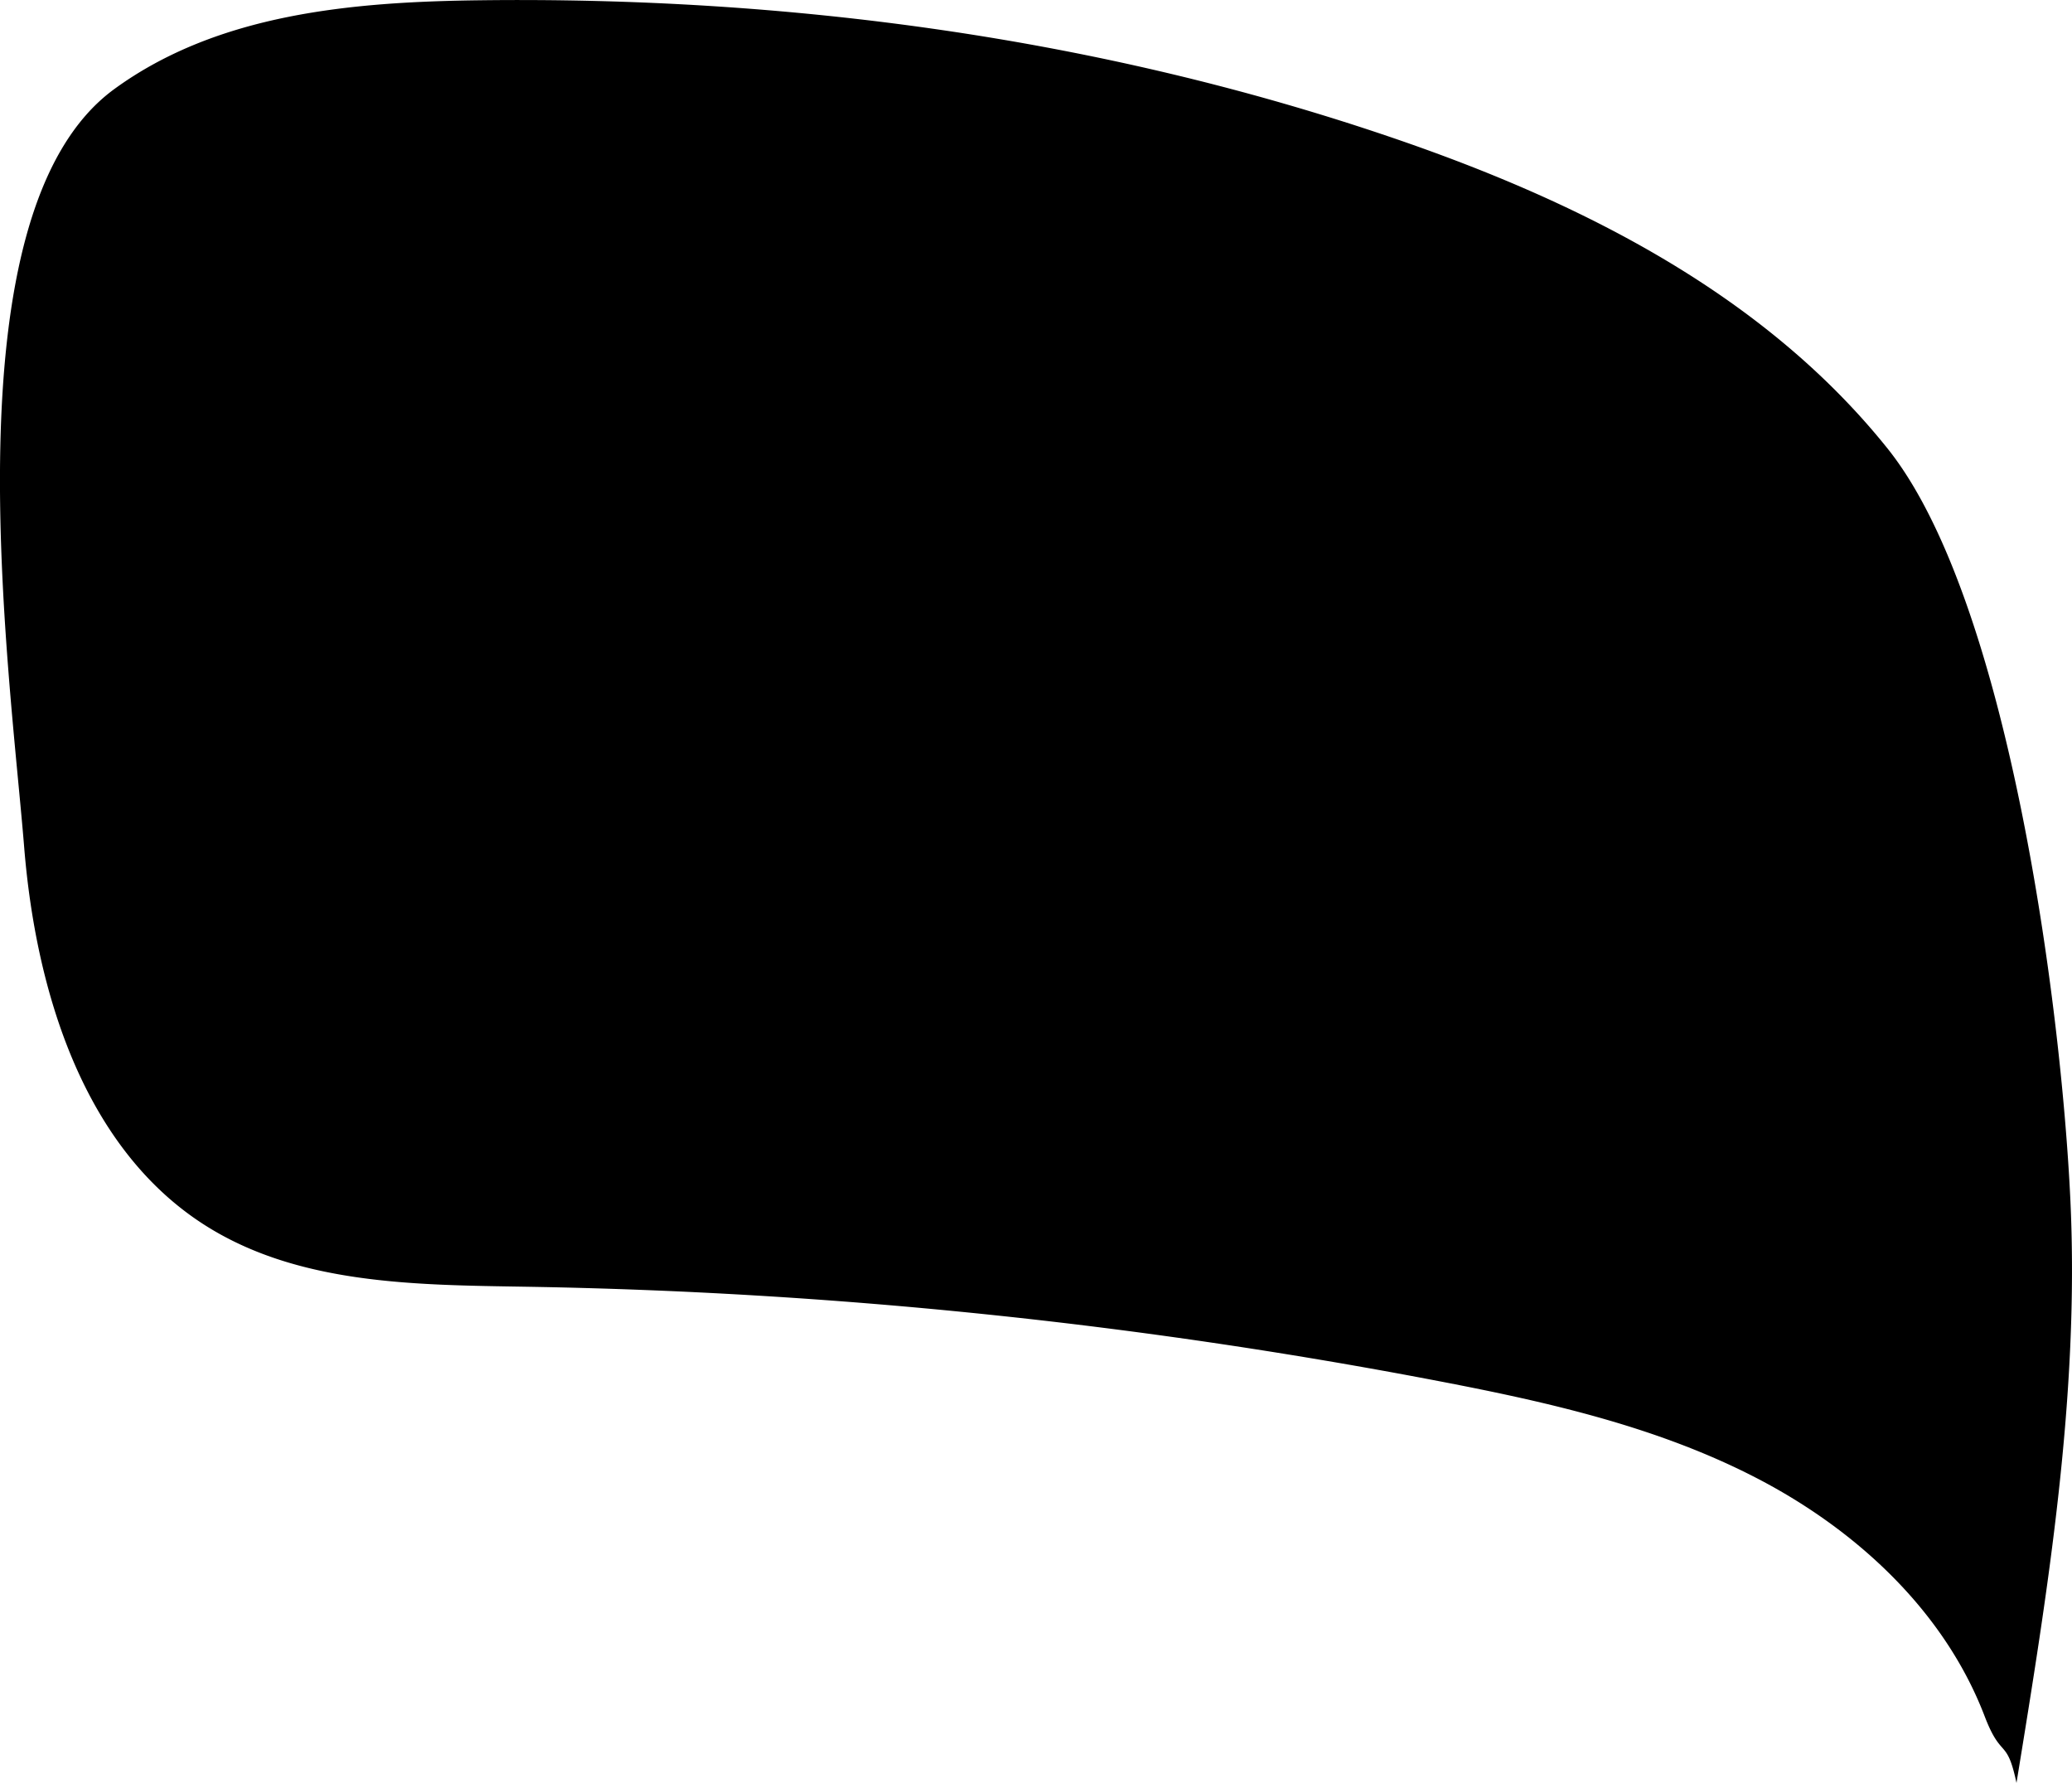 <svg xmlns="http://www.w3.org/2000/svg" width="298.917" height="257.171" viewBox="0 0 298.917 257.171" ><path class="a" d="M726.878,563.634c-5.838-15.249-18.562-26.92-32.821-34.322s-30.08-10.984-45.79-14a765.435,765.435,0,0,0-131.881-13.645c-16-.261-32.987-.3-46.519-9.04-17.271-11.158-24.145-33.554-25.826-54.406-2.1-25.993-11.4-91.525,13.015-109.316,14.932-10.883,34.313-12.571,52.636-12.8,44.544-.562,89.343,5.381,131.615,19.784,26.889,9.162,53.563,22.411,71.545,44.854,17.443,21.772,25.089,80.4,26.395,108.537s-3.246,56.177-7.781,83.96C730.061,566.615,729.293,569.941,726.878,563.634Z" transform="translate(-440.558 -316.064)" /></svg>